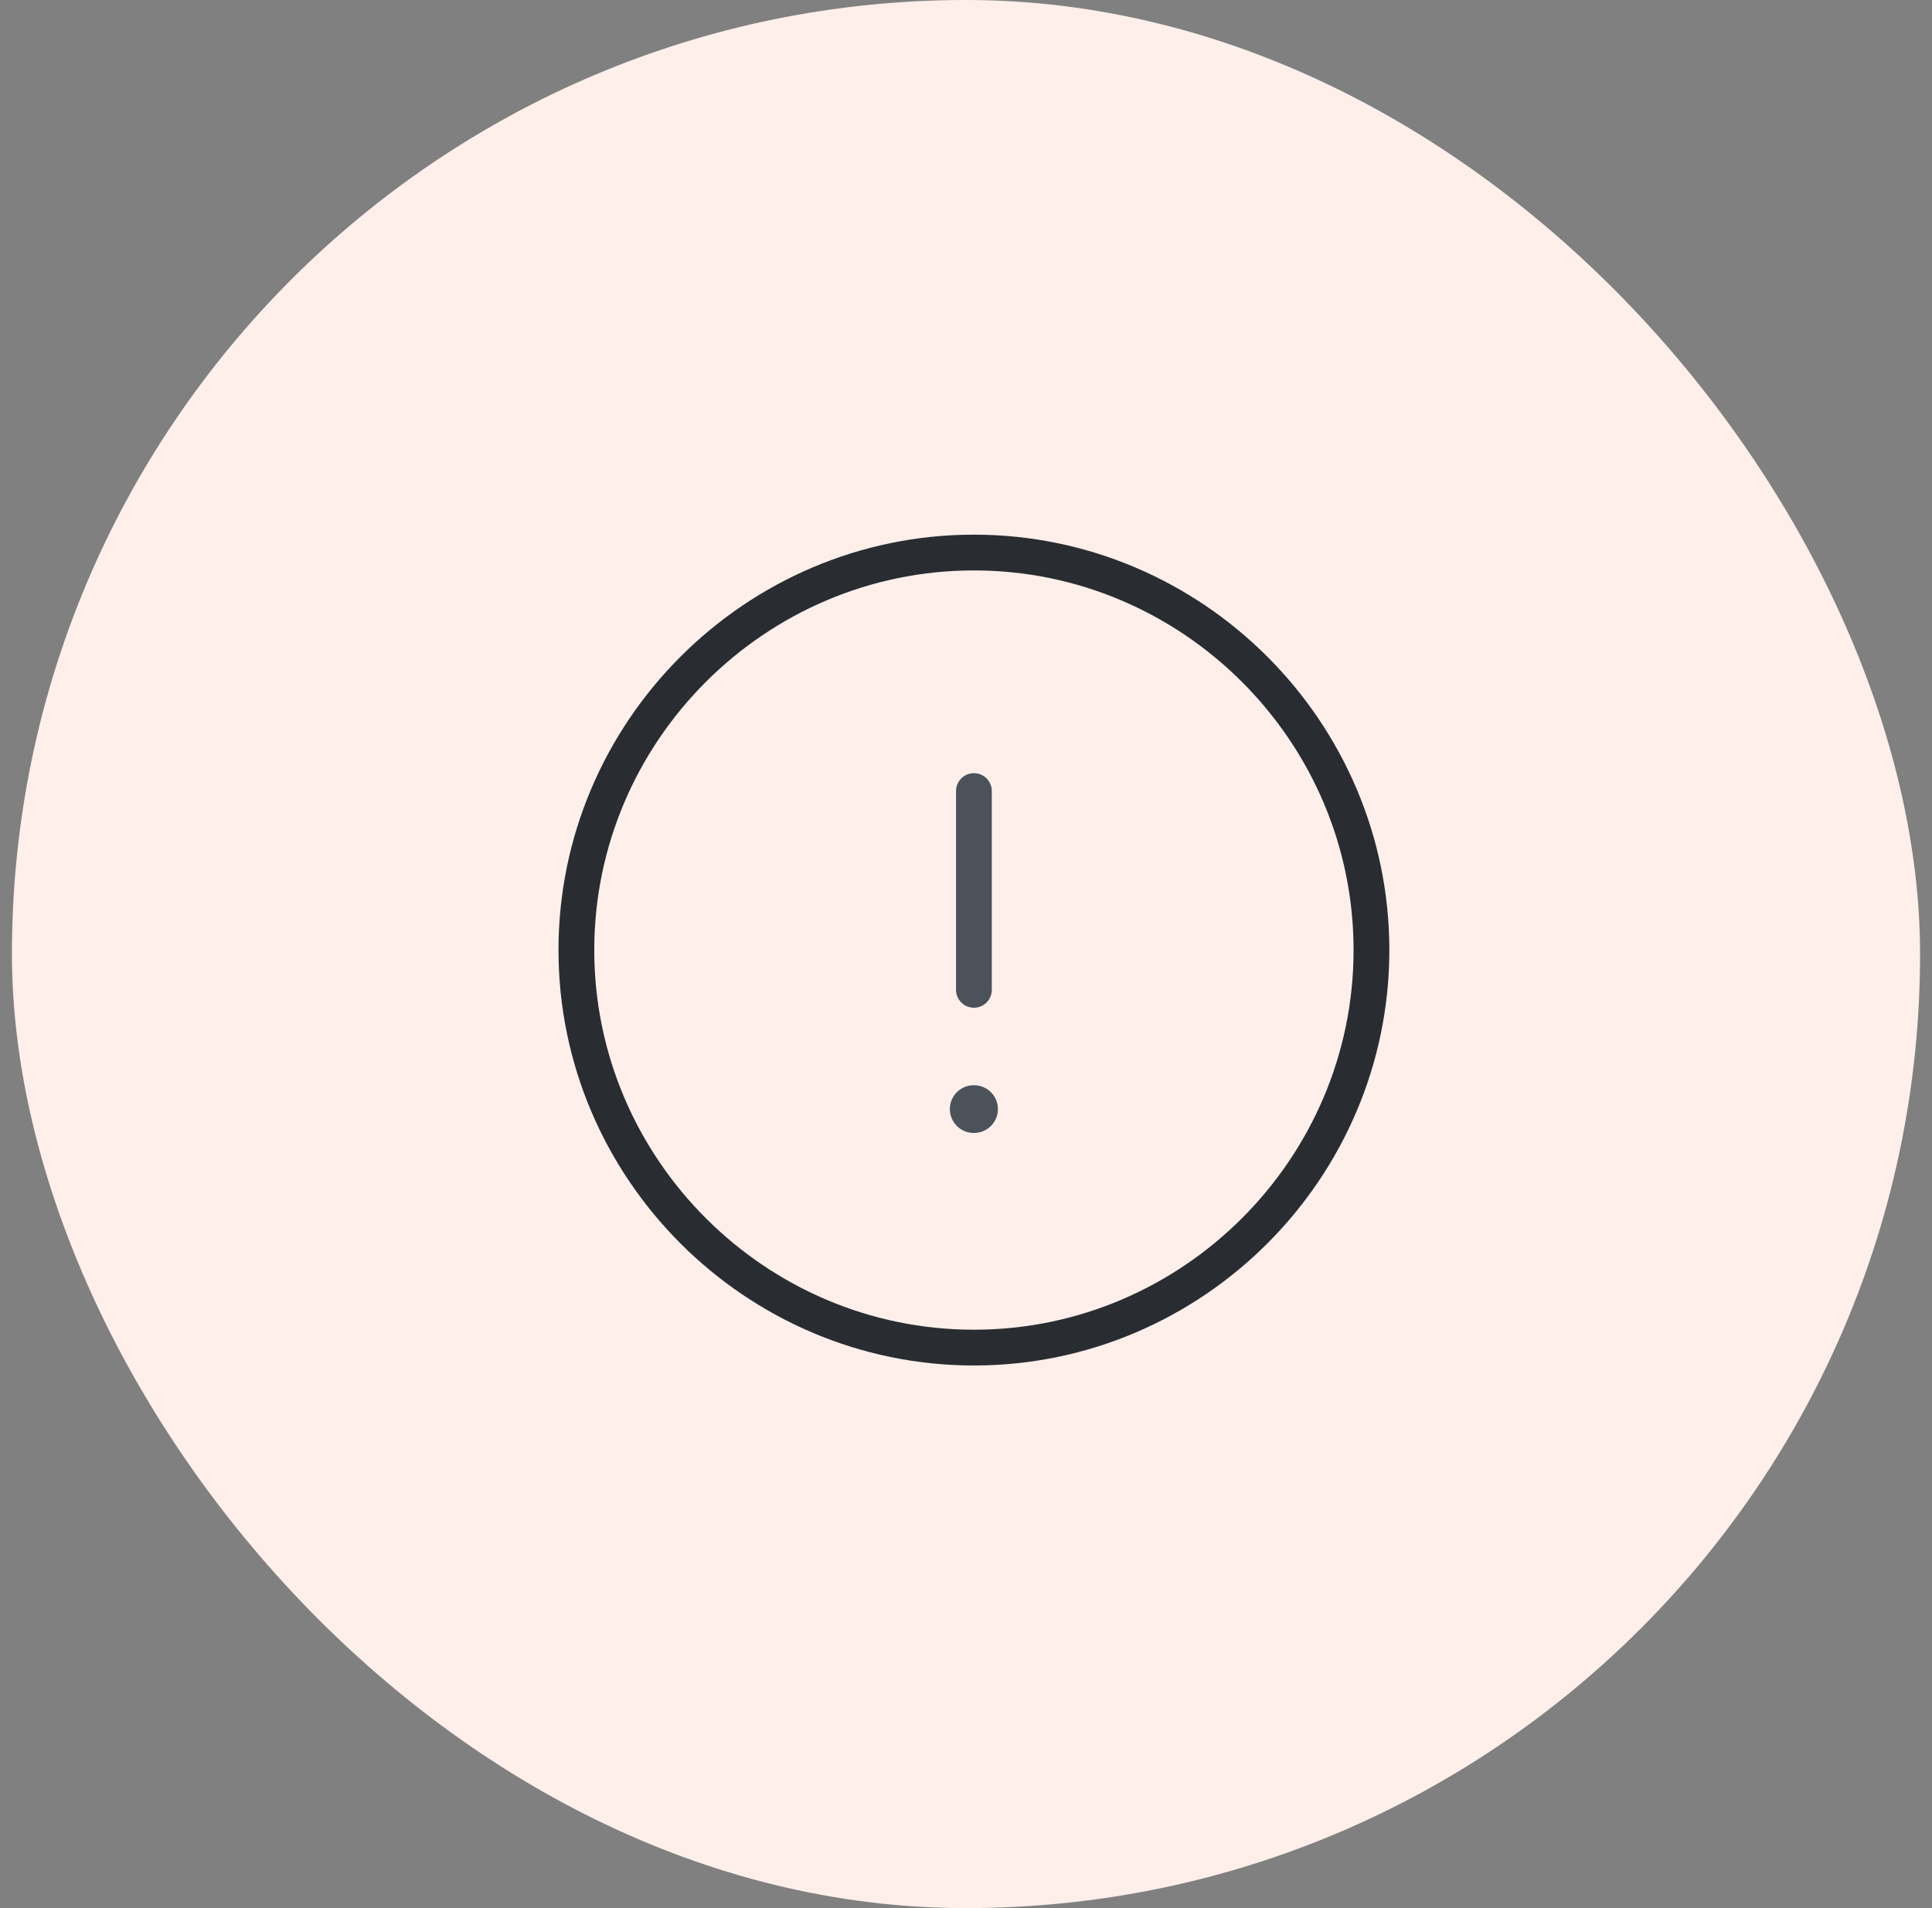 <svg width="81" height="80" viewBox="0 0 81 80" fill="none" xmlns="http://www.w3.org/2000/svg">
<rect x="0" y="0" width="81" height="80" fill="#808080" stroke="none"/>
<rect x="0.5" width="80" height="80" rx="40" fill="#FEEFEB"/>
<path d="M40.832 56.5C49.999 56.5 57.499 49 57.499 39.833C57.499 30.666 49.999 23.166 40.832 23.166C31.665 23.166 24.165 30.666 24.165 39.833C24.165 49 31.665 56.5 40.832 56.5Z" stroke="#292D32" stroke-width="1.5" stroke-linecap="round" stroke-linejoin="round"/>
<path d="M40.832 33.166V41.5" stroke="#4B525A" stroke-width="1.5" stroke-linecap="round" stroke-linejoin="round"/>
<path fill-rule="evenodd" clip-rule="evenodd" d="M40.823 46.5H40.838H40.823Z" fill="#4B525A"/>
<path d="M40.823 46.5H40.838" stroke="#4B525A" stroke-width="2" stroke-linecap="round" stroke-linejoin="round"/>
</svg>
